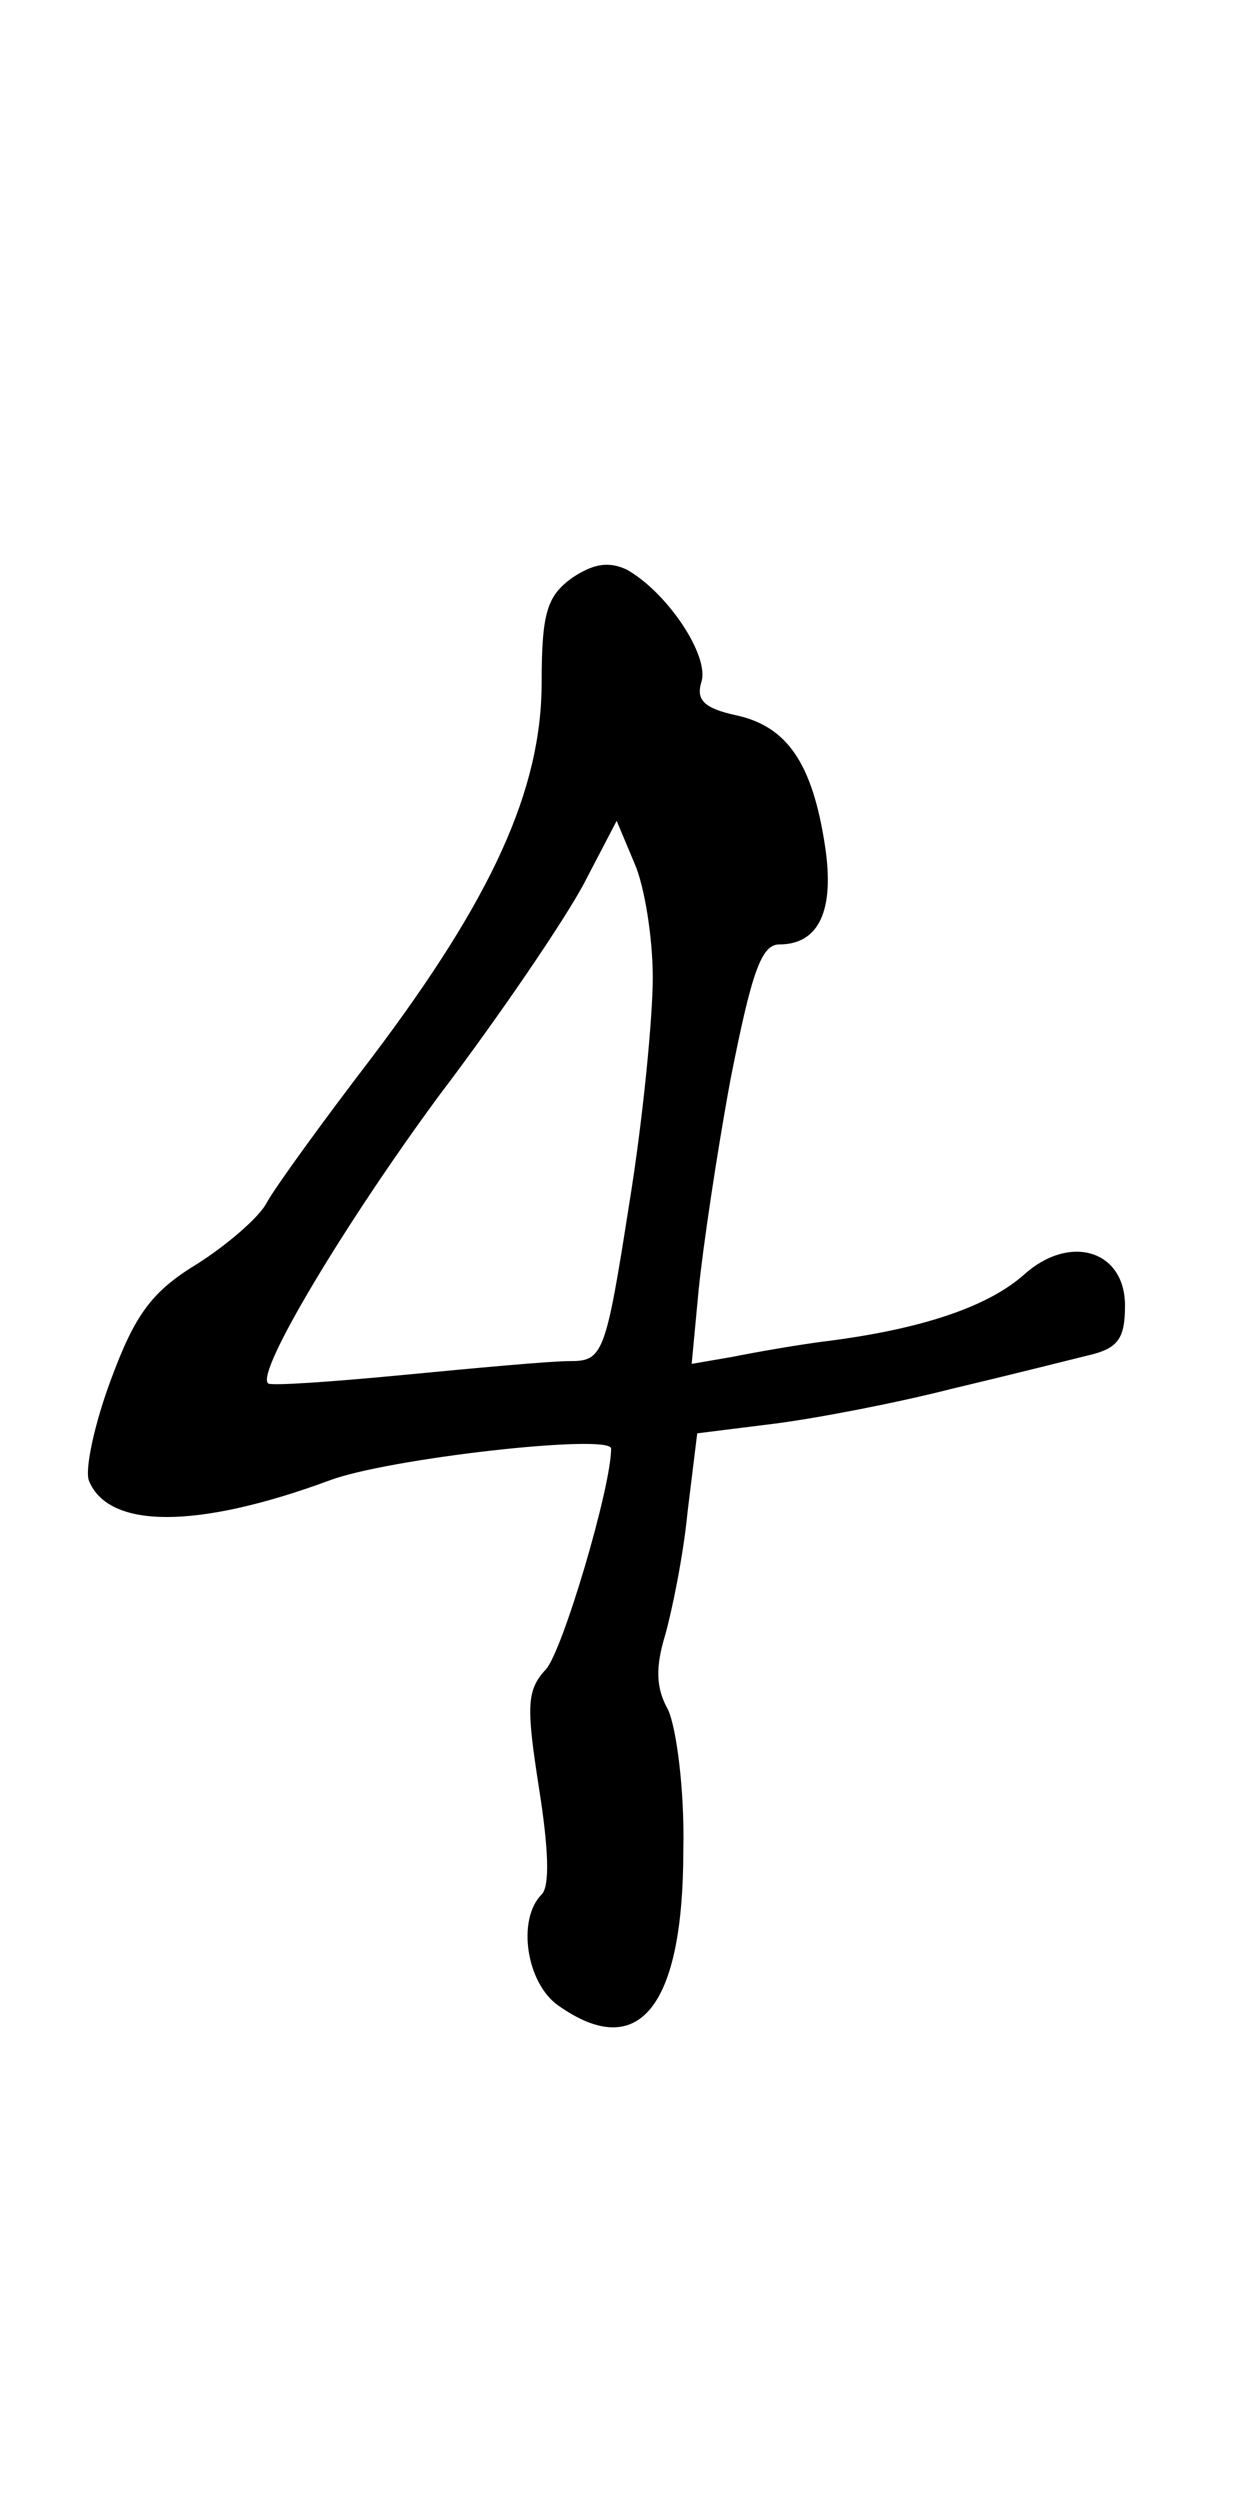 <?xml version="1.0" standalone="no"?>
<!DOCTYPE svg PUBLIC "-//W3C//DTD SVG 20010904//EN"
 "http://www.w3.org/TR/2001/REC-SVG-20010904/DTD/svg10.dtd">
<svg version="1.0" xmlns="http://www.w3.org/2000/svg"
 width="90pt" height="180pt" viewBox="0 0 90 180"
 preserveAspectRatio="xMidYMid meet">
<g transform="translate(0,180) scale(0.1,-0.1)"
fill="#000000" stroke="none">
<path d="M412 1384 c-18 -13 -22 -25 -22 -75 0 -78 -36 -156 -122 -270 -36
-47 -70 -94 -76 -105 -5 -10 -28 -30 -50 -44 -33 -20 -45 -37 -62 -83 -12 -32
-19 -65 -16 -73 14 -35 78 -35 173 0 42 16 203 34 203 23 0 -28 -35 -146 -47
-159 -14 -15 -14 -27 -5 -85 7 -44 8 -71 2 -77 -18 -18 -11 -64 12 -80 58 -41
90 -1 90 112 1 43 -5 88 -11 101 -9 16 -9 31 -2 54 5 18 13 57 16 88 l7 57 56
7 c31 4 88 15 127 25 38 9 82 20 98 24 22 5 27 12 27 36 0 40 -40 52 -73 22
-25 -22 -70 -38 -137 -47 -25 -3 -58 -9 -73 -12 l-29 -5 5 53 c3 30 13 98 23
152 15 76 22 97 35 97 29 0 40 25 33 71 -9 59 -27 86 -64 94 -23 5 -29 11 -25
24 6 19 -25 65 -54 81 -13 6 -24 4 -39 -6z m58 -288 c0 -28 -7 -102 -17 -163
-17 -109 -19 -113 -43 -113 -14 0 -68 -5 -120 -10 -52 -5 -96 -8 -97 -6 -9 8
56 116 123 207 44 58 90 126 104 152 l24 46 13 -31 c7 -16 13 -53 13 -82z"/>
</g>
</svg>
